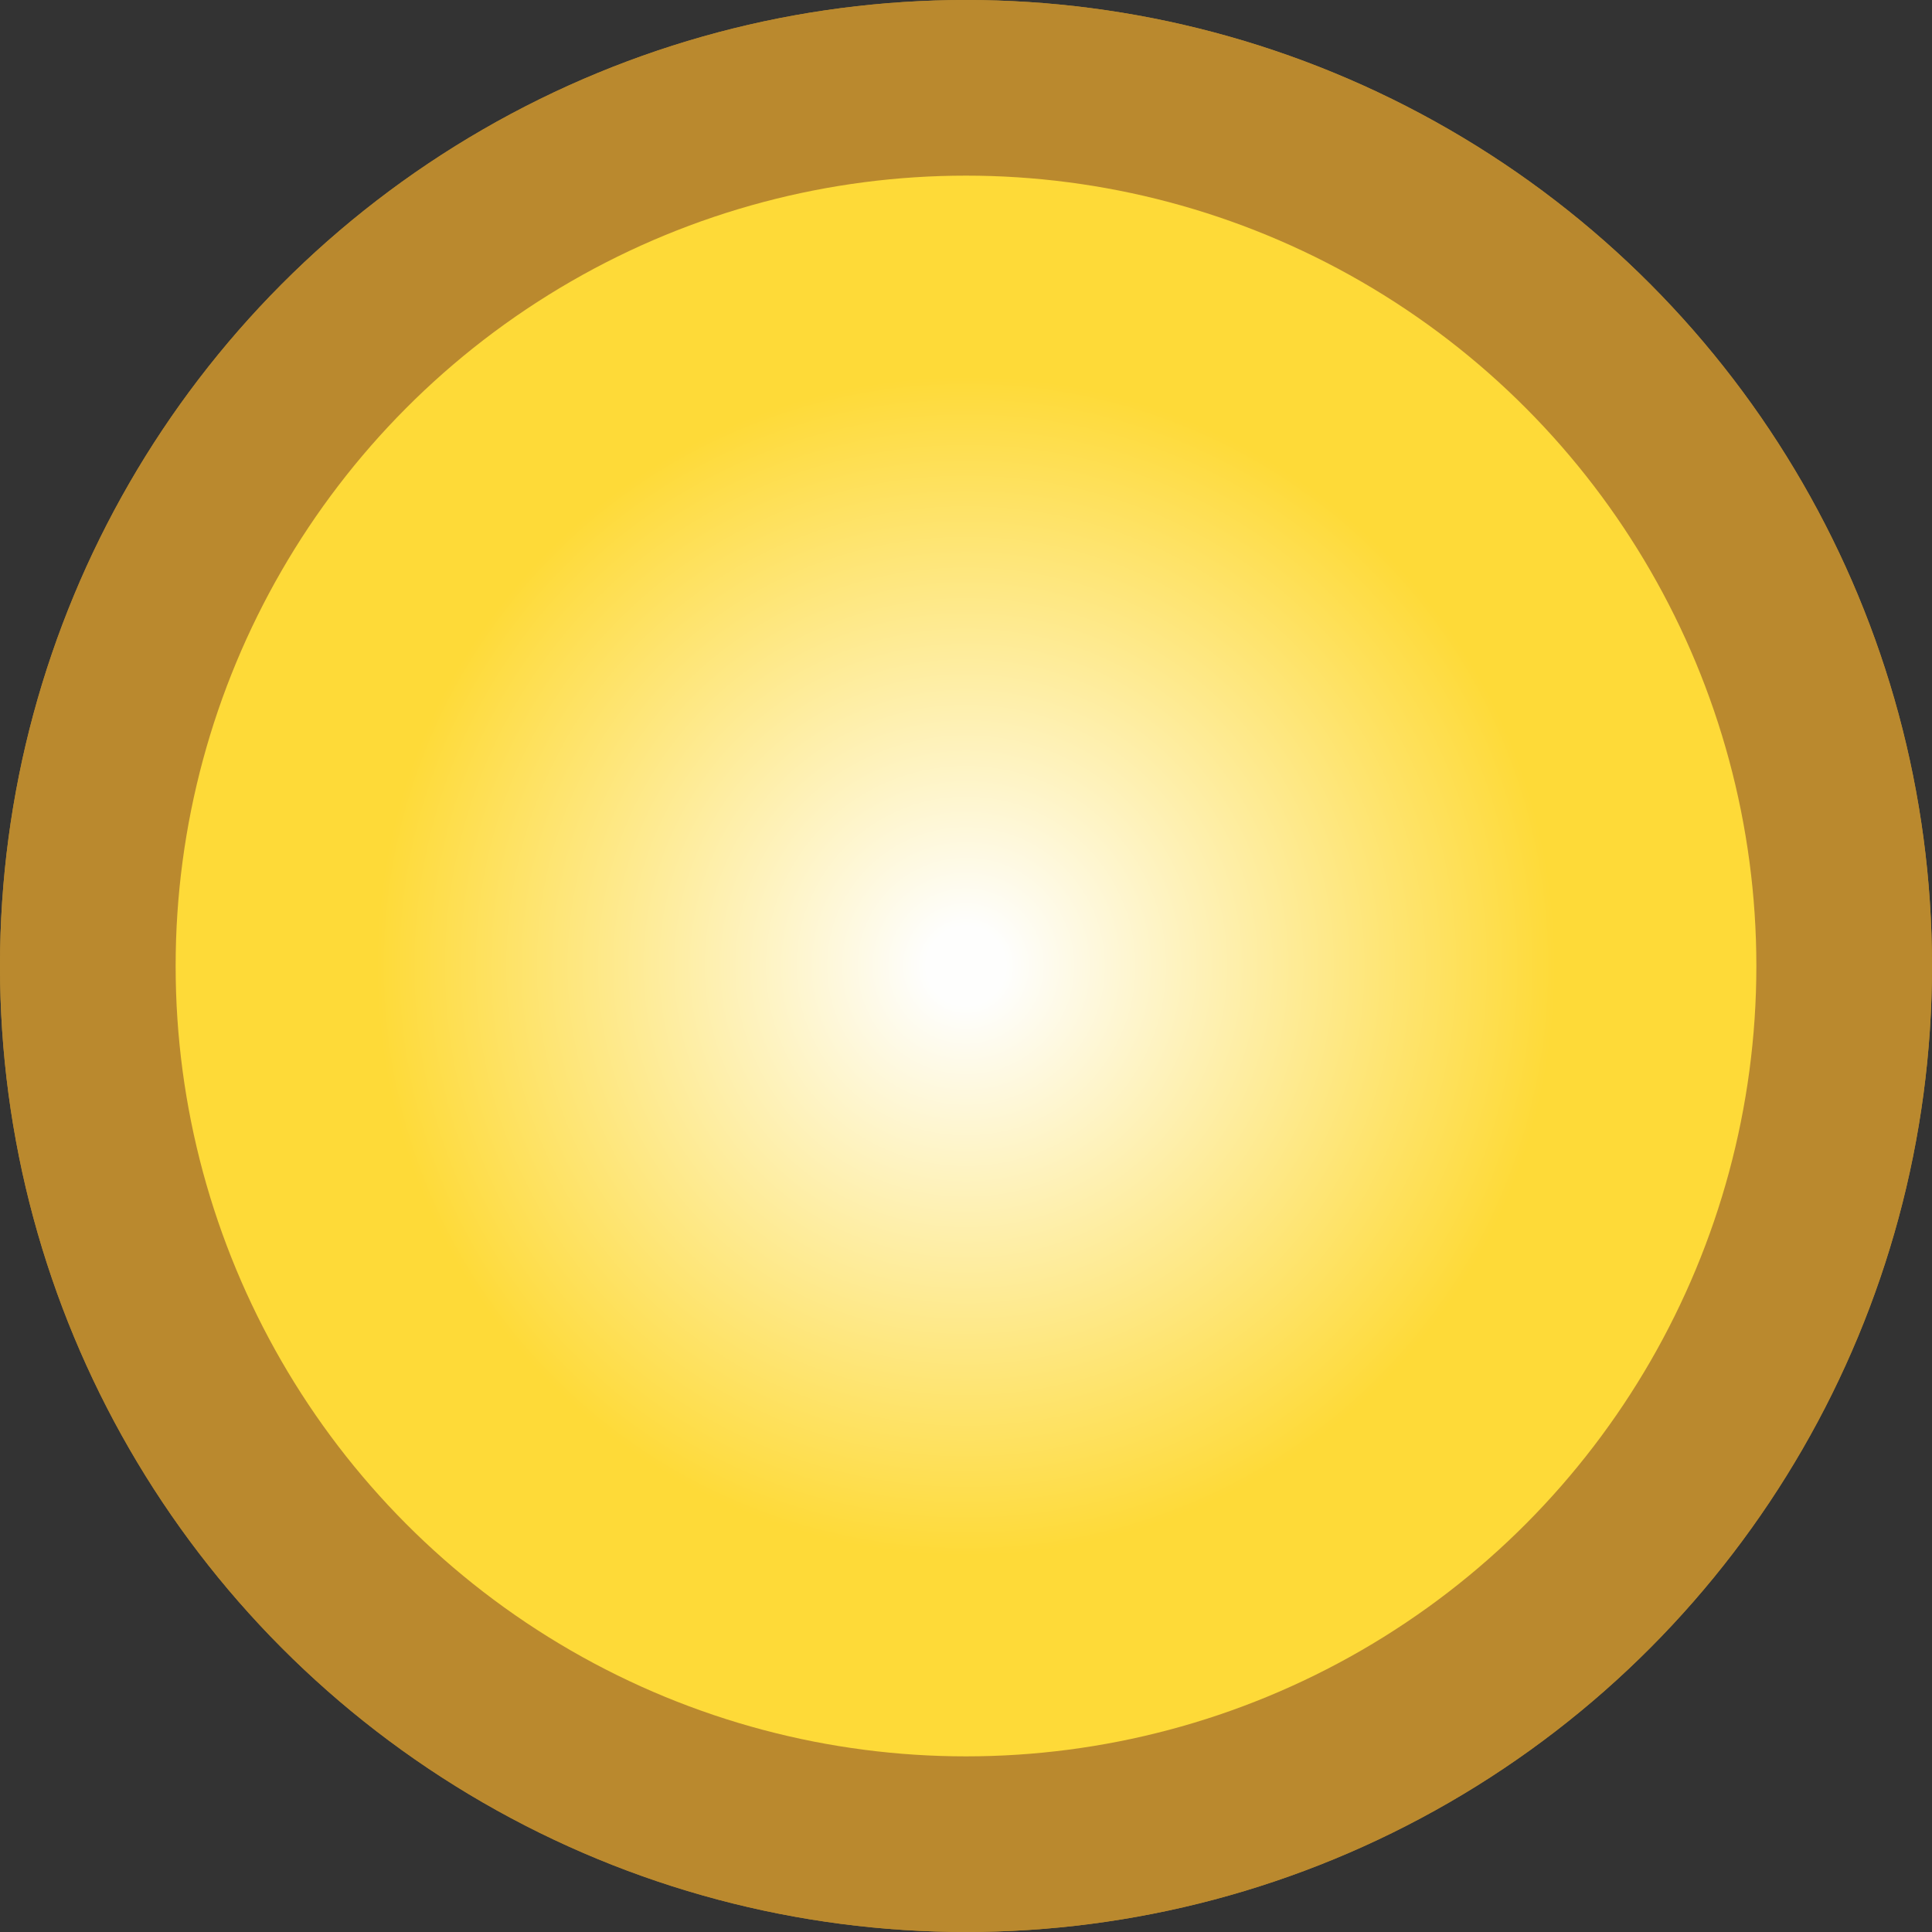 <svg width="22" height="22" viewBox="0 0 22 22" fill="none" xmlns="http://www.w3.org/2000/svg">
<rect x="0" y="0" width="22" height="22" fill="#333333" stroke="none"/>
<circle cx="11" cy="11" r="11" fill="#BA892E"/>
<circle cx="11" cy="11" r="11" fill="#BA892E"/>
<circle cx="11" cy="11" r="9" fill="url(#paint0_radial_14_478)"/>
<defs>
<radialGradient id="paint0_radial_14_478" cx="0" cy="0" r="1" gradientUnits="userSpaceOnUse" gradientTransform="translate(11 11) rotate(90) scale(9)">
<stop offset="0.05" stop-color="#FEFEFD"/>
<stop offset="0.745" stop-color="#FEDA38"/>
</radialGradient>
</defs>
</svg>
